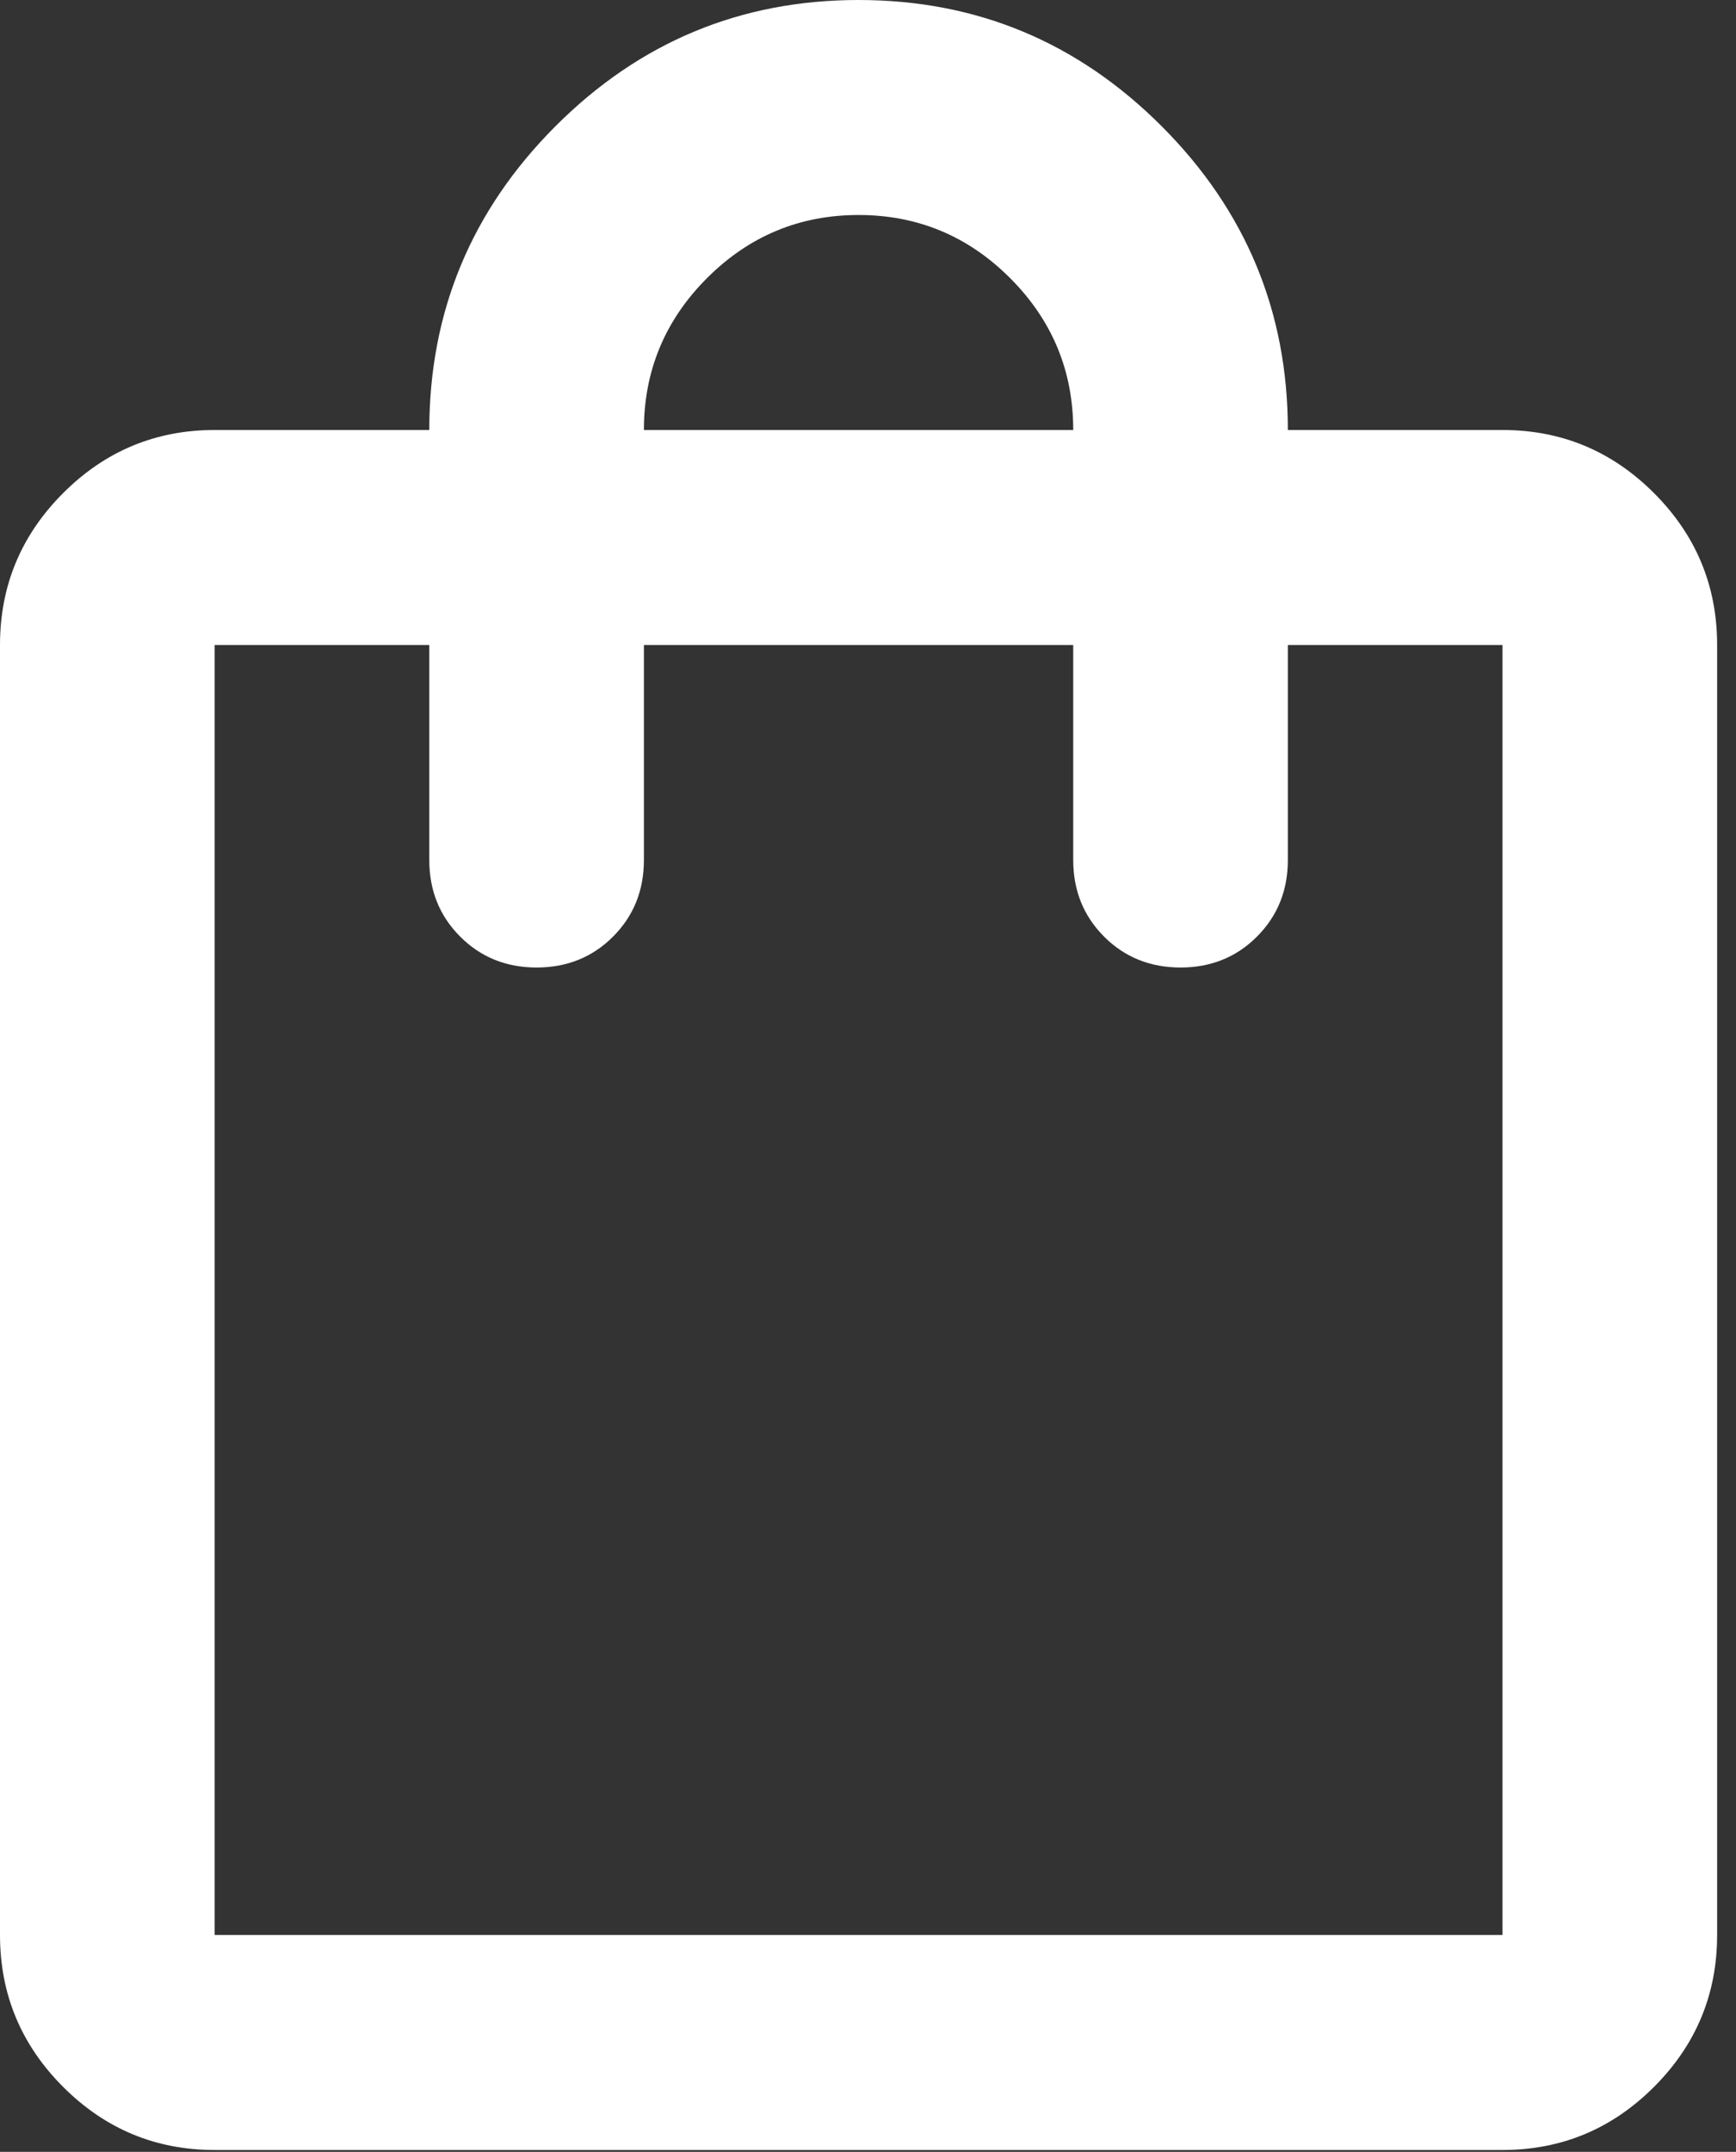 <svg width="46" height="57" viewBox="0 0 46 57" fill="none" xmlns="http://www.w3.org/2000/svg">
<rect x="0" y="0" width="46" height="57" fill="#333333" stroke="none"/>
<path d="M5.688 56.95C4.123 56.95 2.785 56.392 1.671 55.277C0.557 54.162 0 52.821 0 51.255V17.085C0 15.519 0.557 14.178 1.671 13.063C2.785 11.948 4.123 11.39 5.688 11.39H11.375C11.375 8.258 12.489 5.576 14.716 3.346C16.944 1.115 19.622 0 22.75 0C25.878 0 28.556 1.115 30.784 3.346C33.011 5.576 34.125 8.258 34.125 11.39H39.812C41.377 11.39 42.715 11.948 43.829 13.063C44.943 14.178 45.5 15.519 45.5 17.085V51.255C45.5 52.821 44.943 54.162 43.829 55.277C42.715 56.392 41.377 56.95 39.812 56.95H5.688ZM5.688 51.255H39.812V17.085H34.125V22.78C34.125 23.587 33.852 24.263 33.307 24.809C32.762 25.355 32.087 25.628 31.281 25.628C30.476 25.628 29.8 25.355 29.255 24.809C28.71 24.263 28.438 23.587 28.438 22.78V17.085H17.062V22.78C17.062 23.587 16.79 24.263 16.245 24.809C15.7 25.355 15.024 25.628 14.219 25.628C13.413 25.628 12.738 25.355 12.193 24.809C11.648 24.263 11.375 23.587 11.375 22.78V17.085H5.688V51.255ZM17.062 11.39H28.438C28.438 9.824 27.881 8.483 26.767 7.368C25.653 6.253 24.314 5.695 22.75 5.695C21.186 5.695 19.847 6.253 18.733 7.368C17.619 8.483 17.062 9.824 17.062 11.39Z" fill="white"/>
</svg>
